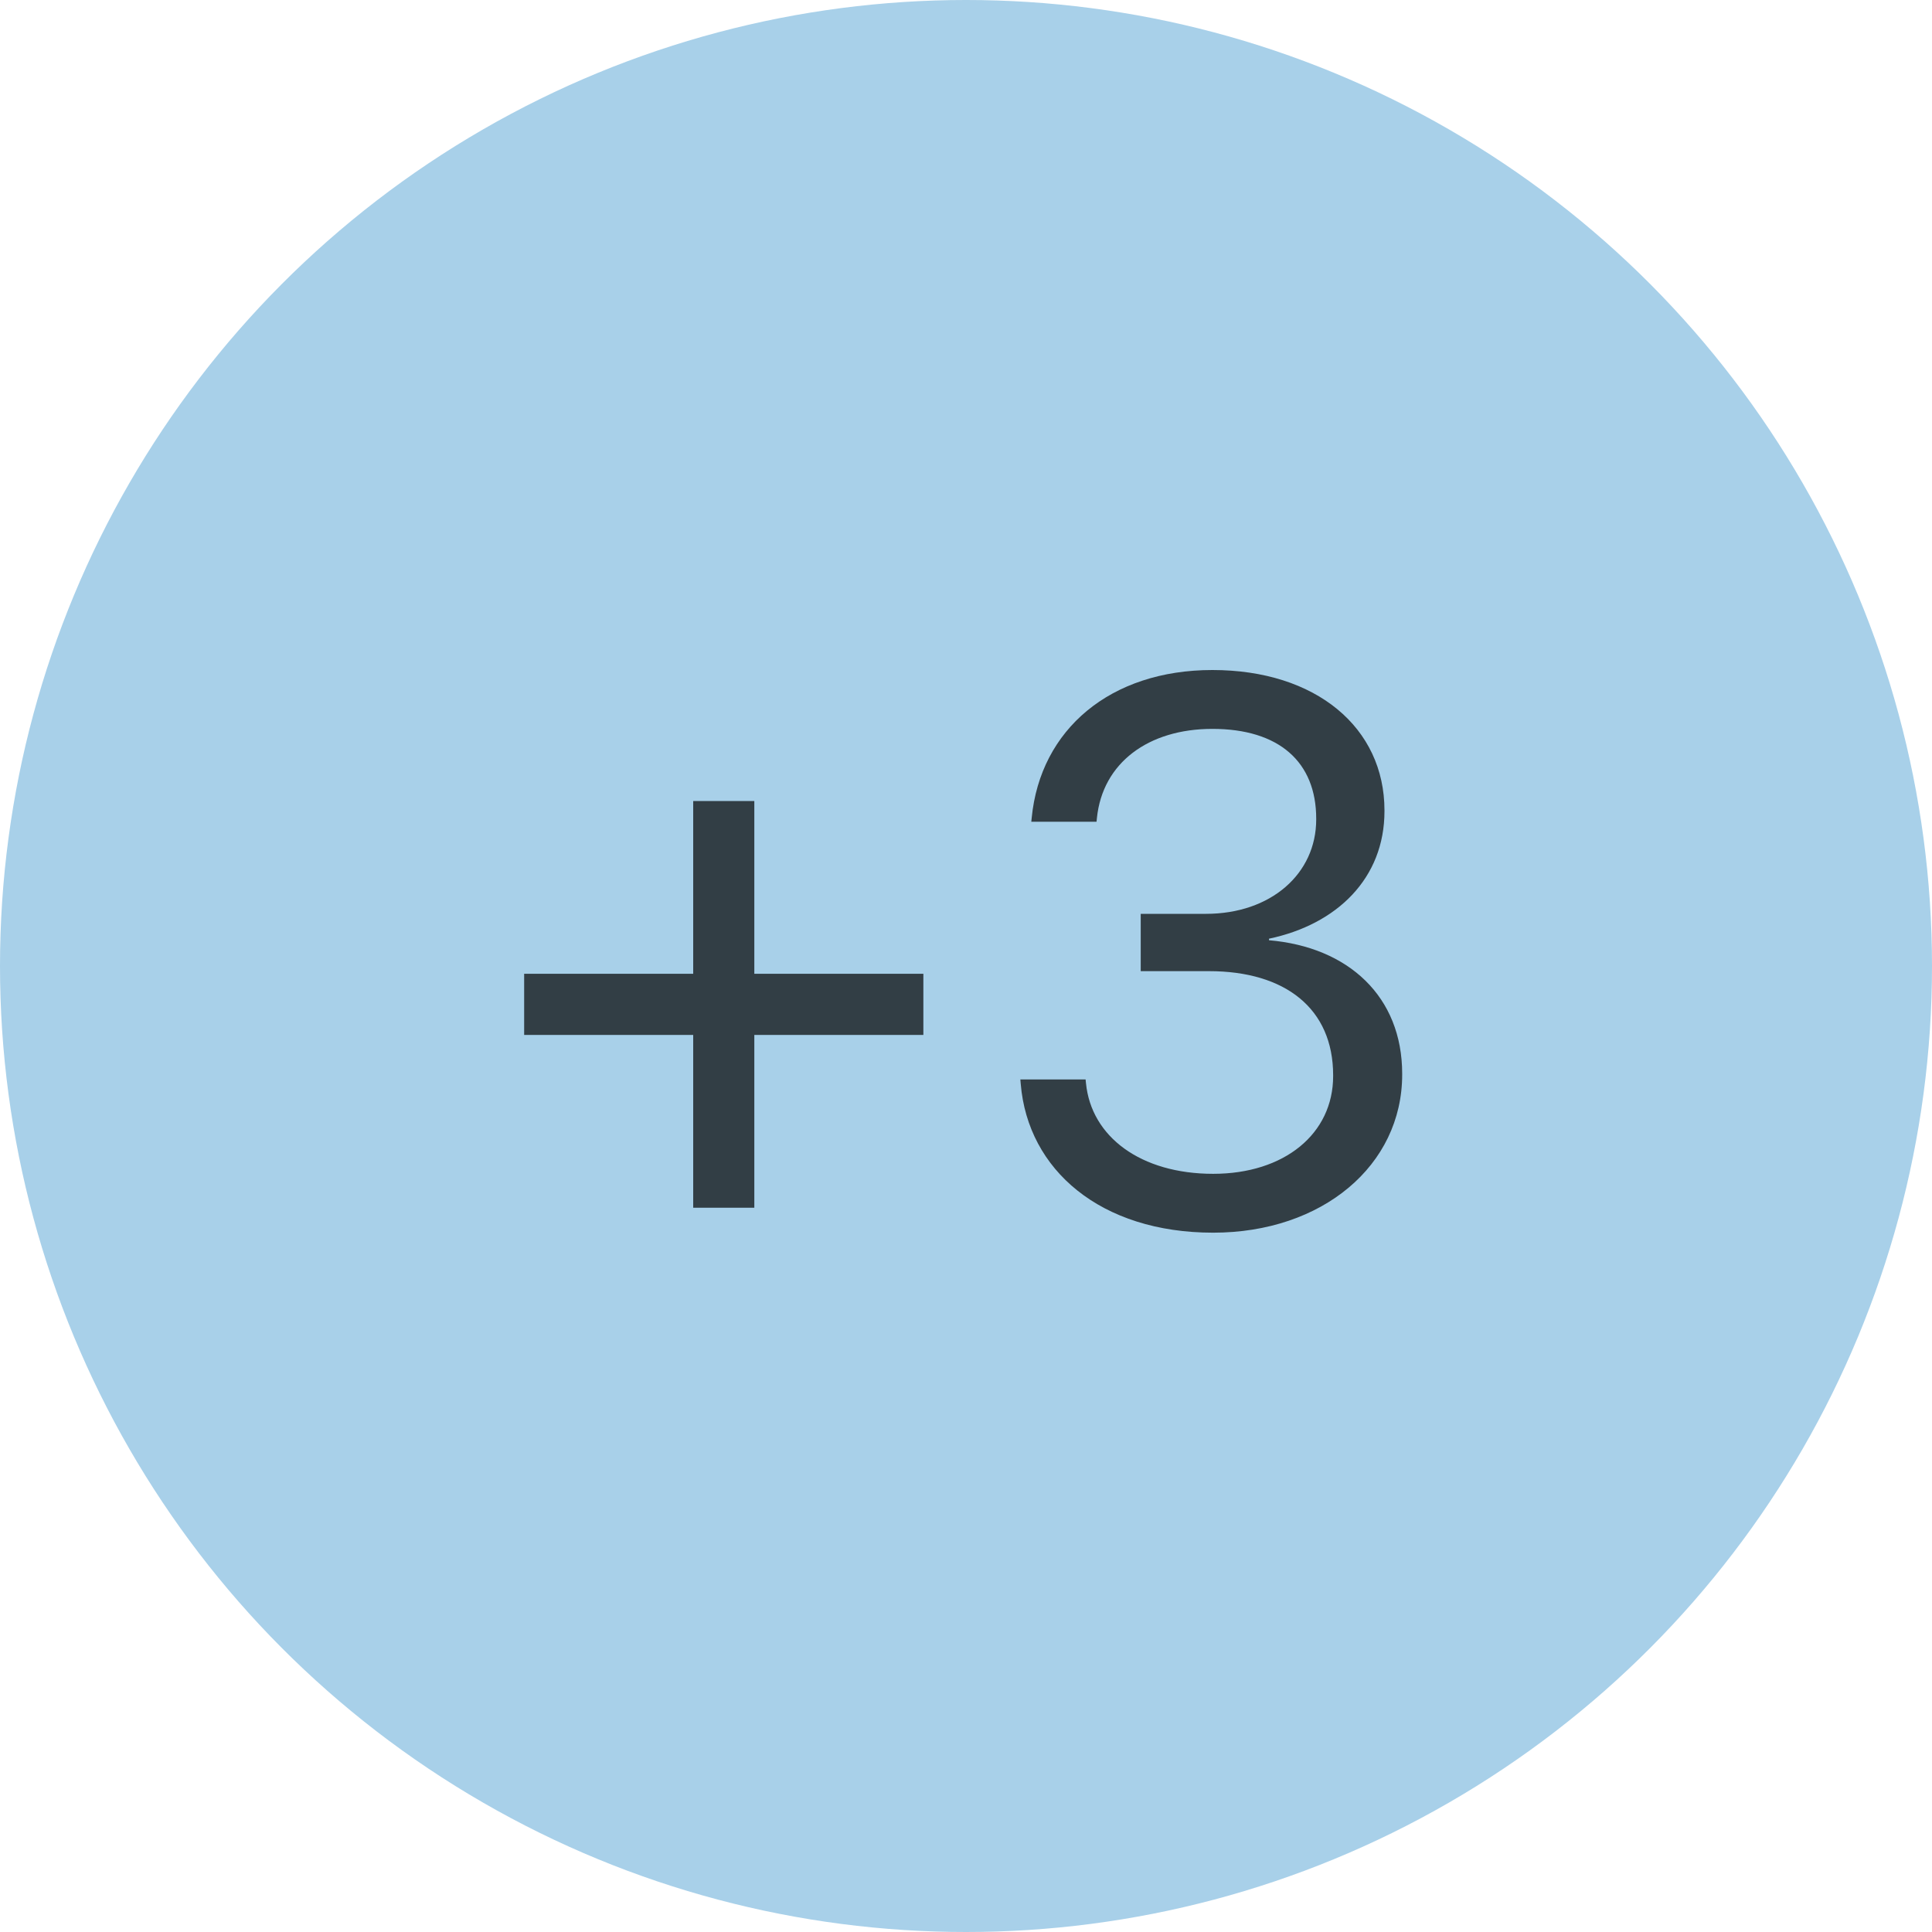 <svg width="30" height="30" viewBox="0 0 30 30" fill="none" xmlns="http://www.w3.org/2000/svg">
<circle cx="15" cy="15" r="15" fill="#A8D0E9"/>
<path d="M8.139 16.07H10.764V18.754H11.713V16.07H14.338V15.121H11.713V12.438H10.764V15.121H8.139V16.07ZM18.838 19.141C20.531 19.141 21.773 18.098 21.773 16.686V16.674C21.773 15.473 20.936 14.705 19.705 14.6V14.576C20.76 14.354 21.498 13.639 21.498 12.596V12.584C21.498 11.301 20.438 10.404 18.826 10.404C17.244 10.404 16.154 11.324 16.02 12.701L16.014 12.76H17.027L17.033 12.701C17.121 11.846 17.83 11.318 18.826 11.318C19.857 11.318 20.438 11.828 20.438 12.713V12.725C20.438 13.568 19.734 14.19 18.727 14.19H17.713V15.08H18.773C19.957 15.08 20.701 15.66 20.701 16.697V16.709C20.701 17.605 19.945 18.227 18.838 18.227C17.713 18.227 16.945 17.652 16.863 16.82L16.857 16.762H15.844L15.85 16.832C15.961 18.168 17.092 19.141 18.838 19.141Z" fill="black" fill-opacity="0.7"/>
</svg>
